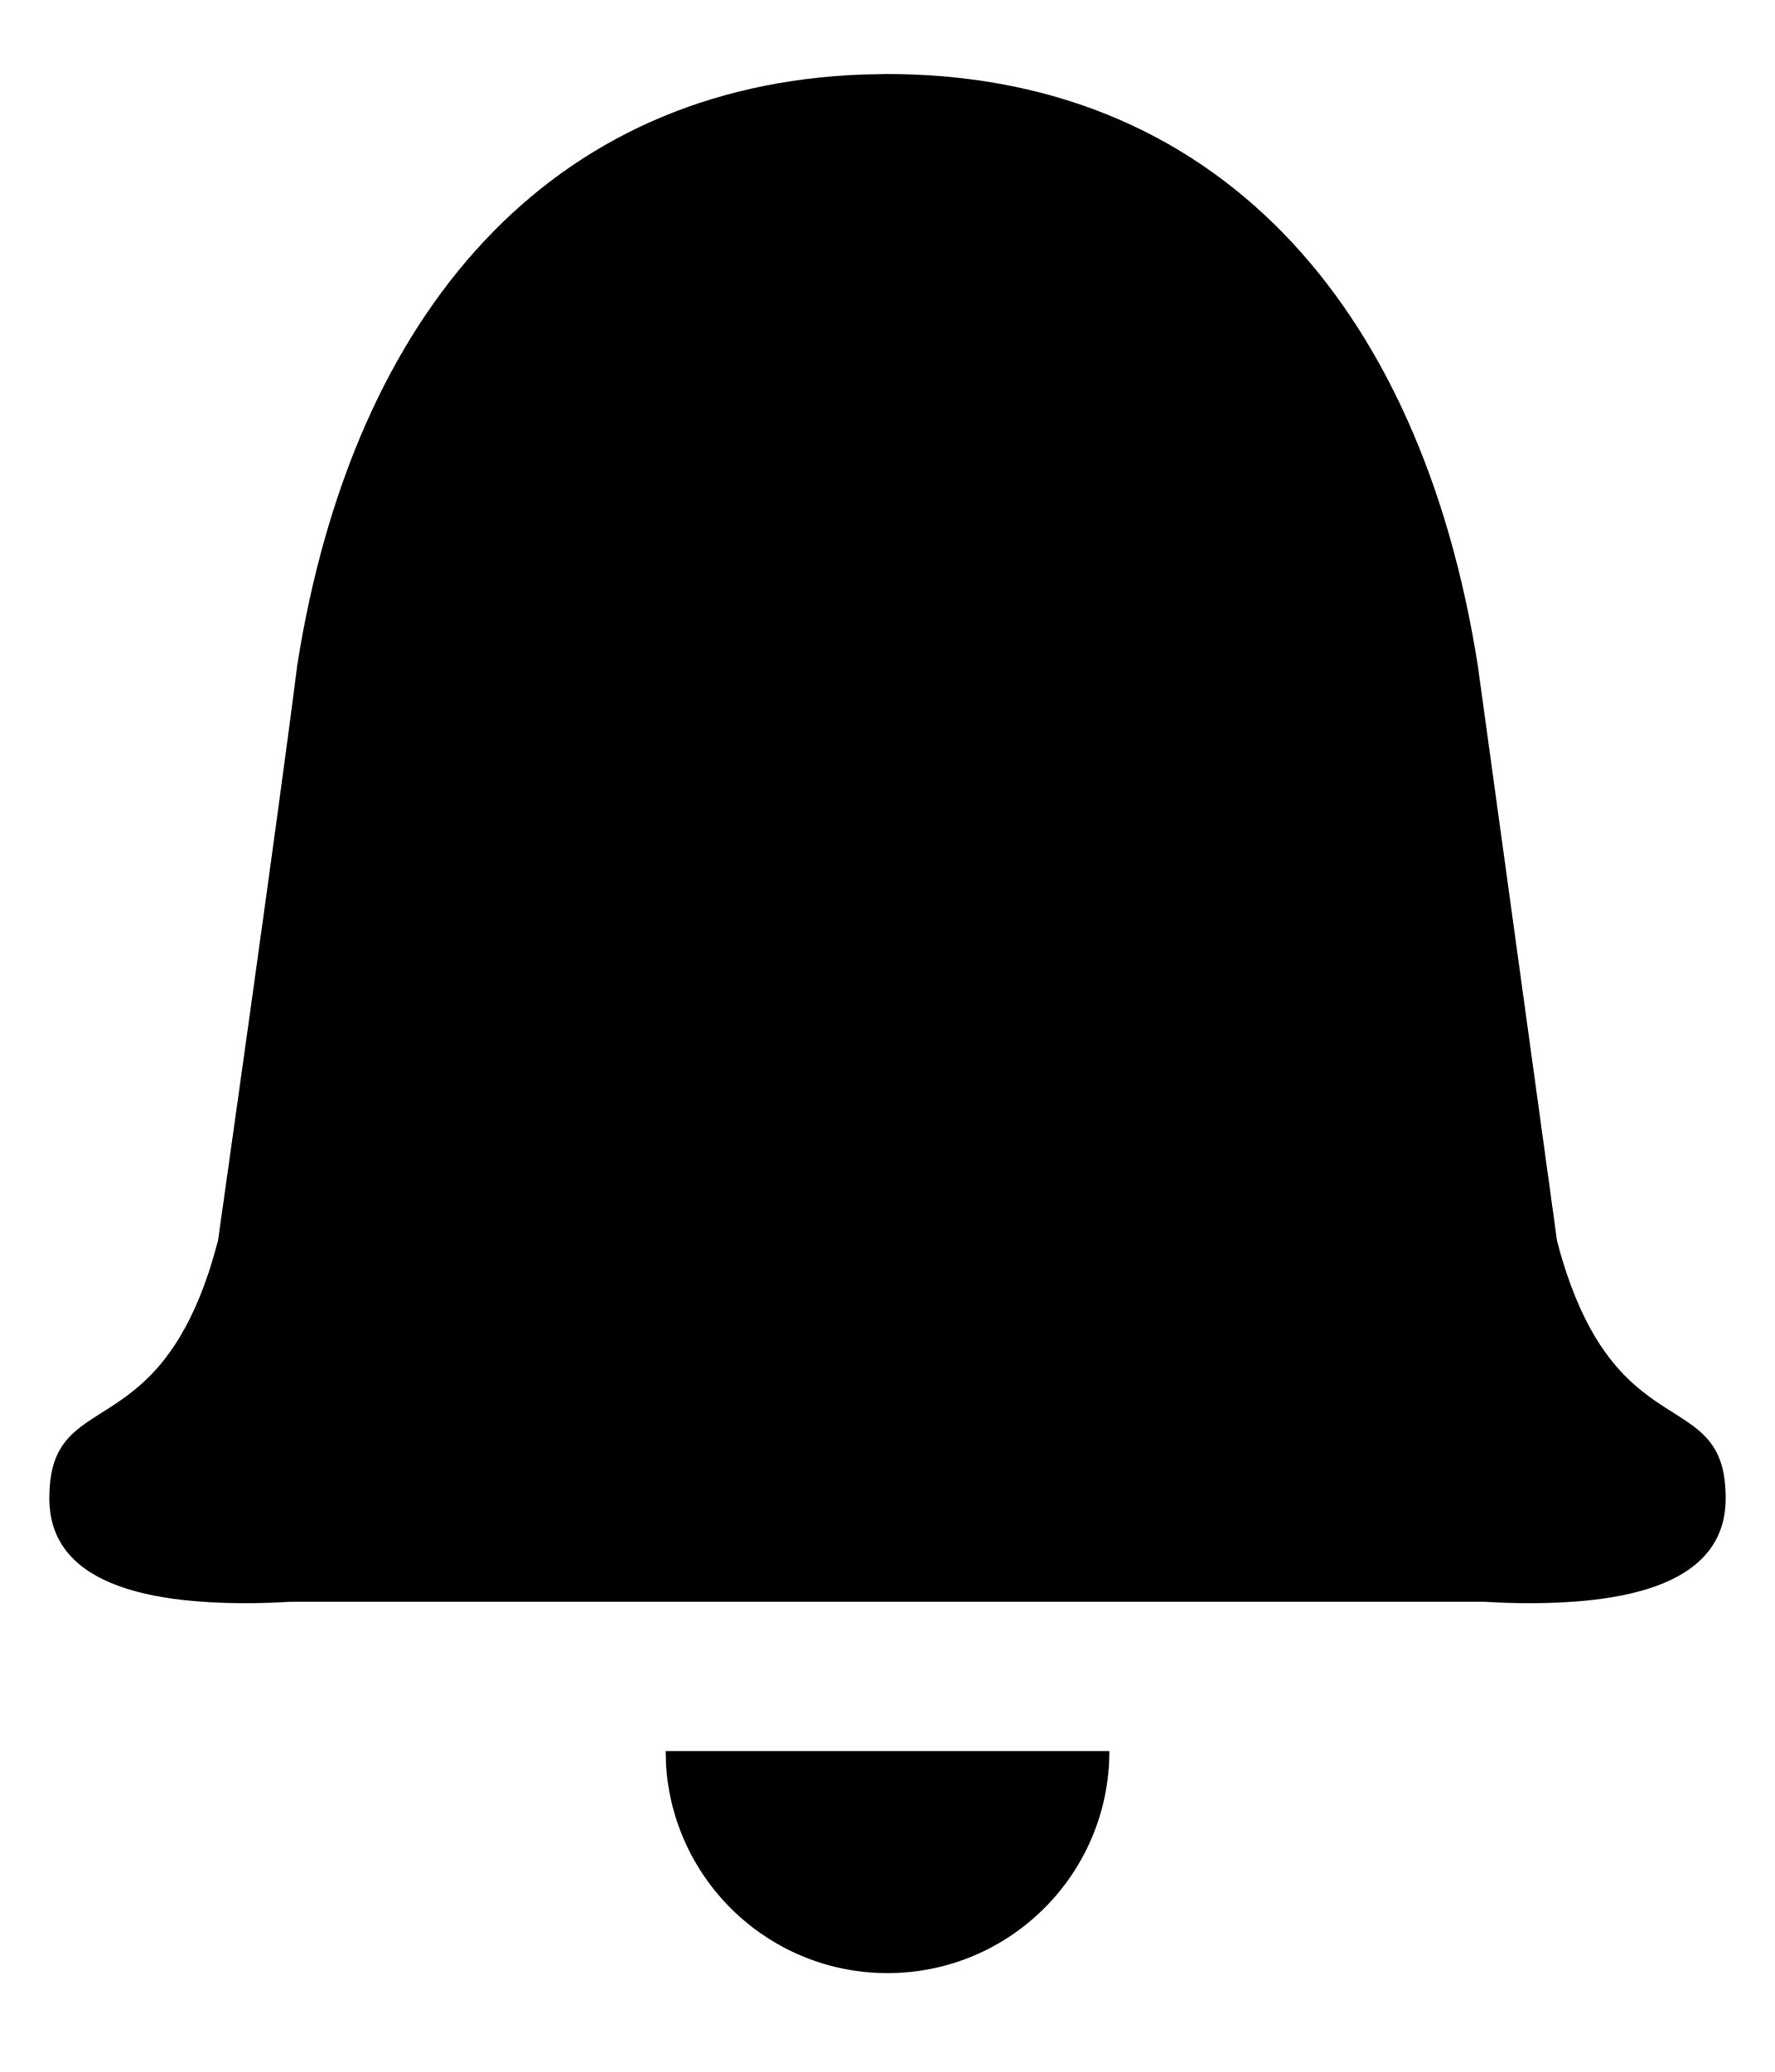<svg width="18" height="21" viewBox="0 0 18 21" fill="none" xmlns="http://www.w3.org/2000/svg">
<path fill-rule="evenodd" clip-rule="evenodd" d="M11.25 17.75C11.25 18.993 10.243 20 9 20C7.807 20 6.831 19.072 6.755 17.898L6.75 17.75H11.25ZM8.992 0.75C12.302 0.75 14.403 3.05 14.986 6.745L15.79 12.58C16.357 14.739 17.5 14.002 17.5 15.186C17.5 15.94 16.753 16.293 15.26 16.246L15.042 16.236H2.958L2.74 16.246C1.247 16.293 0.5 15.94 0.5 15.186C0.5 14.044 1.563 14.689 2.147 12.801L2.21 12.58C2.21 12.58 2.834 8.183 3.014 6.745C3.582 3.145 5.591 0.869 8.756 0.755L8.992 0.75Z" fill="black"/>
</svg>
